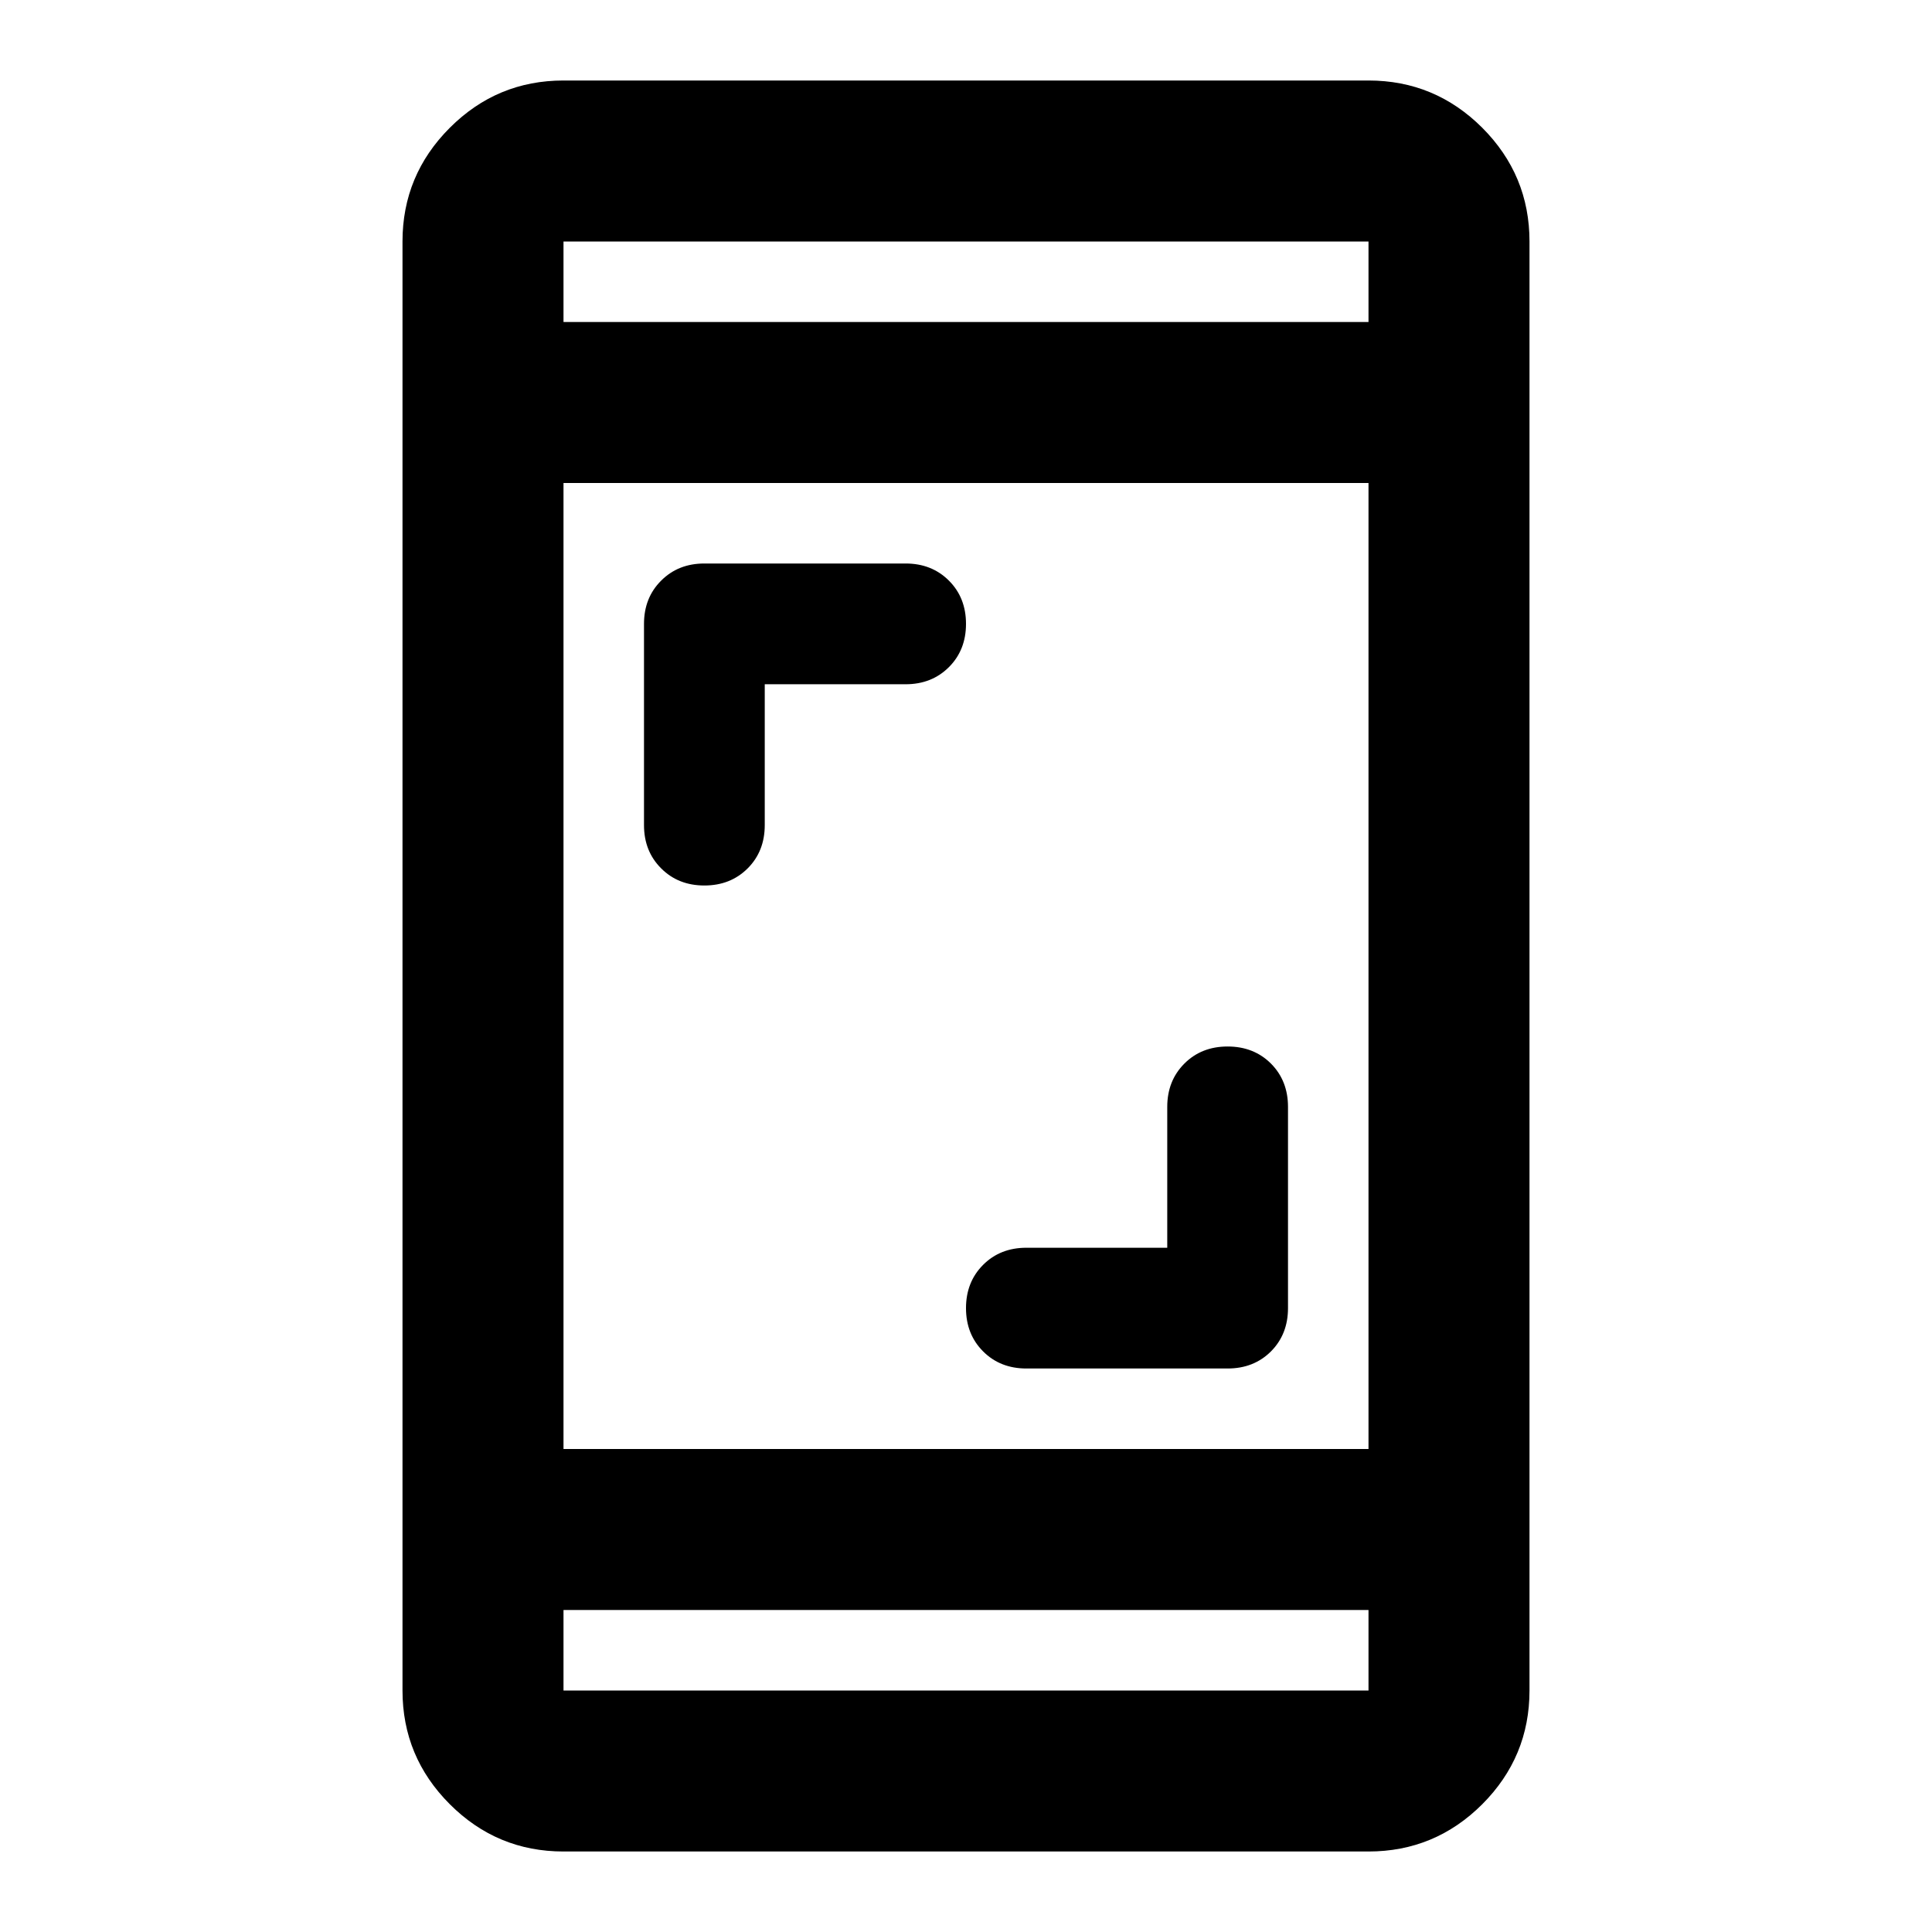<svg xmlns="http://www.w3.org/2000/svg" viewBox="0 0 24 24"><path d="M8.75 11q-.325 0-.537-.213Q8 10.575 8 10.25v-2.5q0-.325.213-.537Q8.425 7 8.75 7h2.5q.325 0 .538.213.212.212.212.537 0 .325-.212.537-.213.213-.538.213H9.5v1.75q0 .325-.212.537Q9.075 11 8.75 11Zm4 6q-.325 0-.537-.212Q12 16.575 12 16.25q0-.325.213-.538.212-.212.537-.212h1.75v-1.75q0-.325.213-.538.212-.212.537-.212.325 0 .538.212.212.213.212.538v2.5q0 .325-.212.538-.213.212-.538.212ZM7 23q-.825 0-1.412-.587Q5 21.825 5 21V3q0-.825.588-1.413Q6.175 1 7 1h10q.825 0 1.413.587Q19 2.175 19 3v18q0 .825-.587 1.413Q17.825 23 17 23Zm0-5h10V6H7Zm0 2v1h10v-1ZM7 4h10V3H7Zm0-1v1-1Zm0 18v-1 1Z"/></svg>